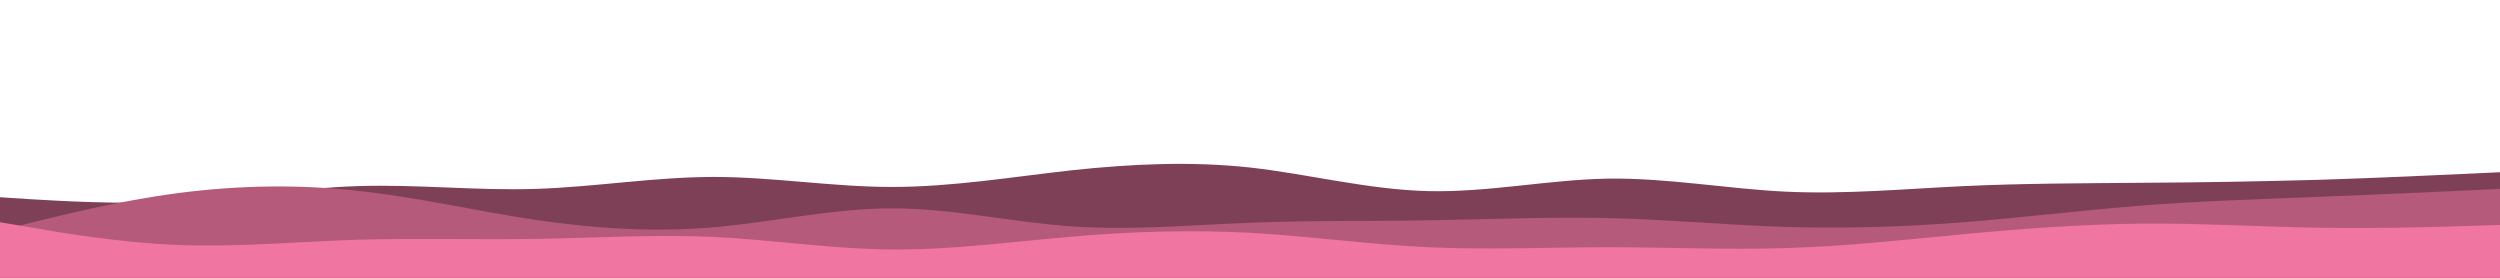 <svg id="visual" viewBox="0 0 900 100" width="900" height="100" xmlns="http://www.w3.org/2000/svg" xmlns:xlink="http://www.w3.org/1999/xlink" version="1.1"><path d="M0 71L10.7 71.7C21.3 72.3 42.7 73.7 64.2 72.5C85.7 71.3 107.3 67.7 128.8 67C150.3 66.3 171.7 68.7 193 68C214.3 67.3 235.7 63.7 257 63.7C278.3 63.7 299.7 67.3 321.2 67.3C342.7 67.3 364.3 63.7 385.8 61.3C407.3 59 428.7 58 450 60.3C471.3 62.7 492.7 68.3 514.2 68.8C535.7 69.3 557.3 64.7 578.8 64.3C600.3 64 621.7 68 643 69C664.3 70 685.7 68 707 67C728.3 66 749.7 66 771.2 65.8C792.7 65.7 814.3 65.3 835.8 64.7C857.3 64 878.7 63 889.3 62.5L900 62L900 101L889.3 101C878.7 101 857.3 101 835.8 101C814.3 101 792.7 101 771.2 101C749.7 101 728.3 101 707 101C685.7 101 664.3 101 643 101C621.7 101 600.3 101 578.8 101C557.3 101 535.7 101 514.2 101C492.7 101 471.3 101 450 101C428.7 101 407.3 101 385.8 101C364.3 101 342.7 101 321.2 101C299.7 101 278.3 101 257 101C235.7 101 214.3 101 193 101C171.7 101 150.3 101 128.8 101C107.3 101 85.7 101 64.2 101C42.7 101 21.3 101 10.7 101L0 101Z" fill="#7e4056"></path><path d="M0 83L10.7 80.3C21.3 77.7 42.7 72.3 64.2 69.5C85.7 66.7 107.3 66.3 128.8 68.7C150.3 71 171.7 76 193 79.2C214.3 82.3 235.7 83.7 257 81.8C278.3 80 299.7 75 321.2 75C342.7 75 364.3 80 385.8 81.5C407.3 83 428.7 81 450 80.2C471.3 79.3 492.7 79.7 514.2 79.3C535.7 79 557.3 78 578.8 78.5C600.3 79 621.7 81 643 81.7C664.3 82.3 685.7 81.7 707 80C728.3 78.3 749.7 75.7 771.2 74C792.7 72.3 814.3 71.7 835.8 70.8C857.3 70 878.7 69 889.3 68.5L900 68L900 101L889.3 101C878.7 101 857.3 101 835.8 101C814.3 101 792.7 101 771.2 101C749.7 101 728.3 101 707 101C685.7 101 664.3 101 643 101C621.7 101 600.3 101 578.8 101C557.3 101 535.7 101 514.2 101C492.7 101 471.3 101 450 101C428.7 101 407.3 101 385.8 101C364.3 101 342.7 101 321.2 101C299.7 101 278.3 101 257 101C235.7 101 214.3 101 193 101C171.7 101 150.3 101 128.8 101C107.3 101 85.7 101 64.2 101C42.7 101 21.3 101 10.7 101L0 101Z" fill="#b55a7a"></path><path d="M0 80L10.7 81.8C21.3 83.7 42.7 87.3 64.2 88.2C85.7 89 107.3 87 128.8 86.3C150.3 85.7 171.7 86.3 193 86C214.3 85.7 235.7 84.3 257 85.3C278.3 86.3 299.7 89.7 321.2 89.8C342.7 90 364.3 87 385.8 85.2C407.3 83.3 428.7 82.7 450 83.8C471.3 85 492.7 88 514.2 89C535.7 90 557.3 89 578.8 89C600.3 89 621.7 90 643 89.3C664.3 88.7 685.7 86.3 707 84.3C728.3 82.3 749.7 80.7 771.2 80.5C792.7 80.3 814.3 81.7 835.8 82C857.3 82.3 878.7 81.7 889.3 81.3L900 81L900 101L889.3 101C878.7 101 857.3 101 835.8 101C814.3 101 792.7 101 771.2 101C749.7 101 728.3 101 707 101C685.7 101 664.3 101 643 101C621.7 101 600.3 101 578.8 101C557.3 101 535.7 101 514.2 101C492.7 101 471.3 101 450 101C428.7 101 407.3 101 385.8 101C364.3 101 342.7 101 321.2 101C299.7 101 278.3 101 257 101C235.7 101 214.3 101 193 101C171.7 101 150.3 101 128.8 101C107.3 101 85.7 101 64.2 101C42.7 101 21.3 101 10.7 101L0 101Z" fill="#f075a0"></path></svg>